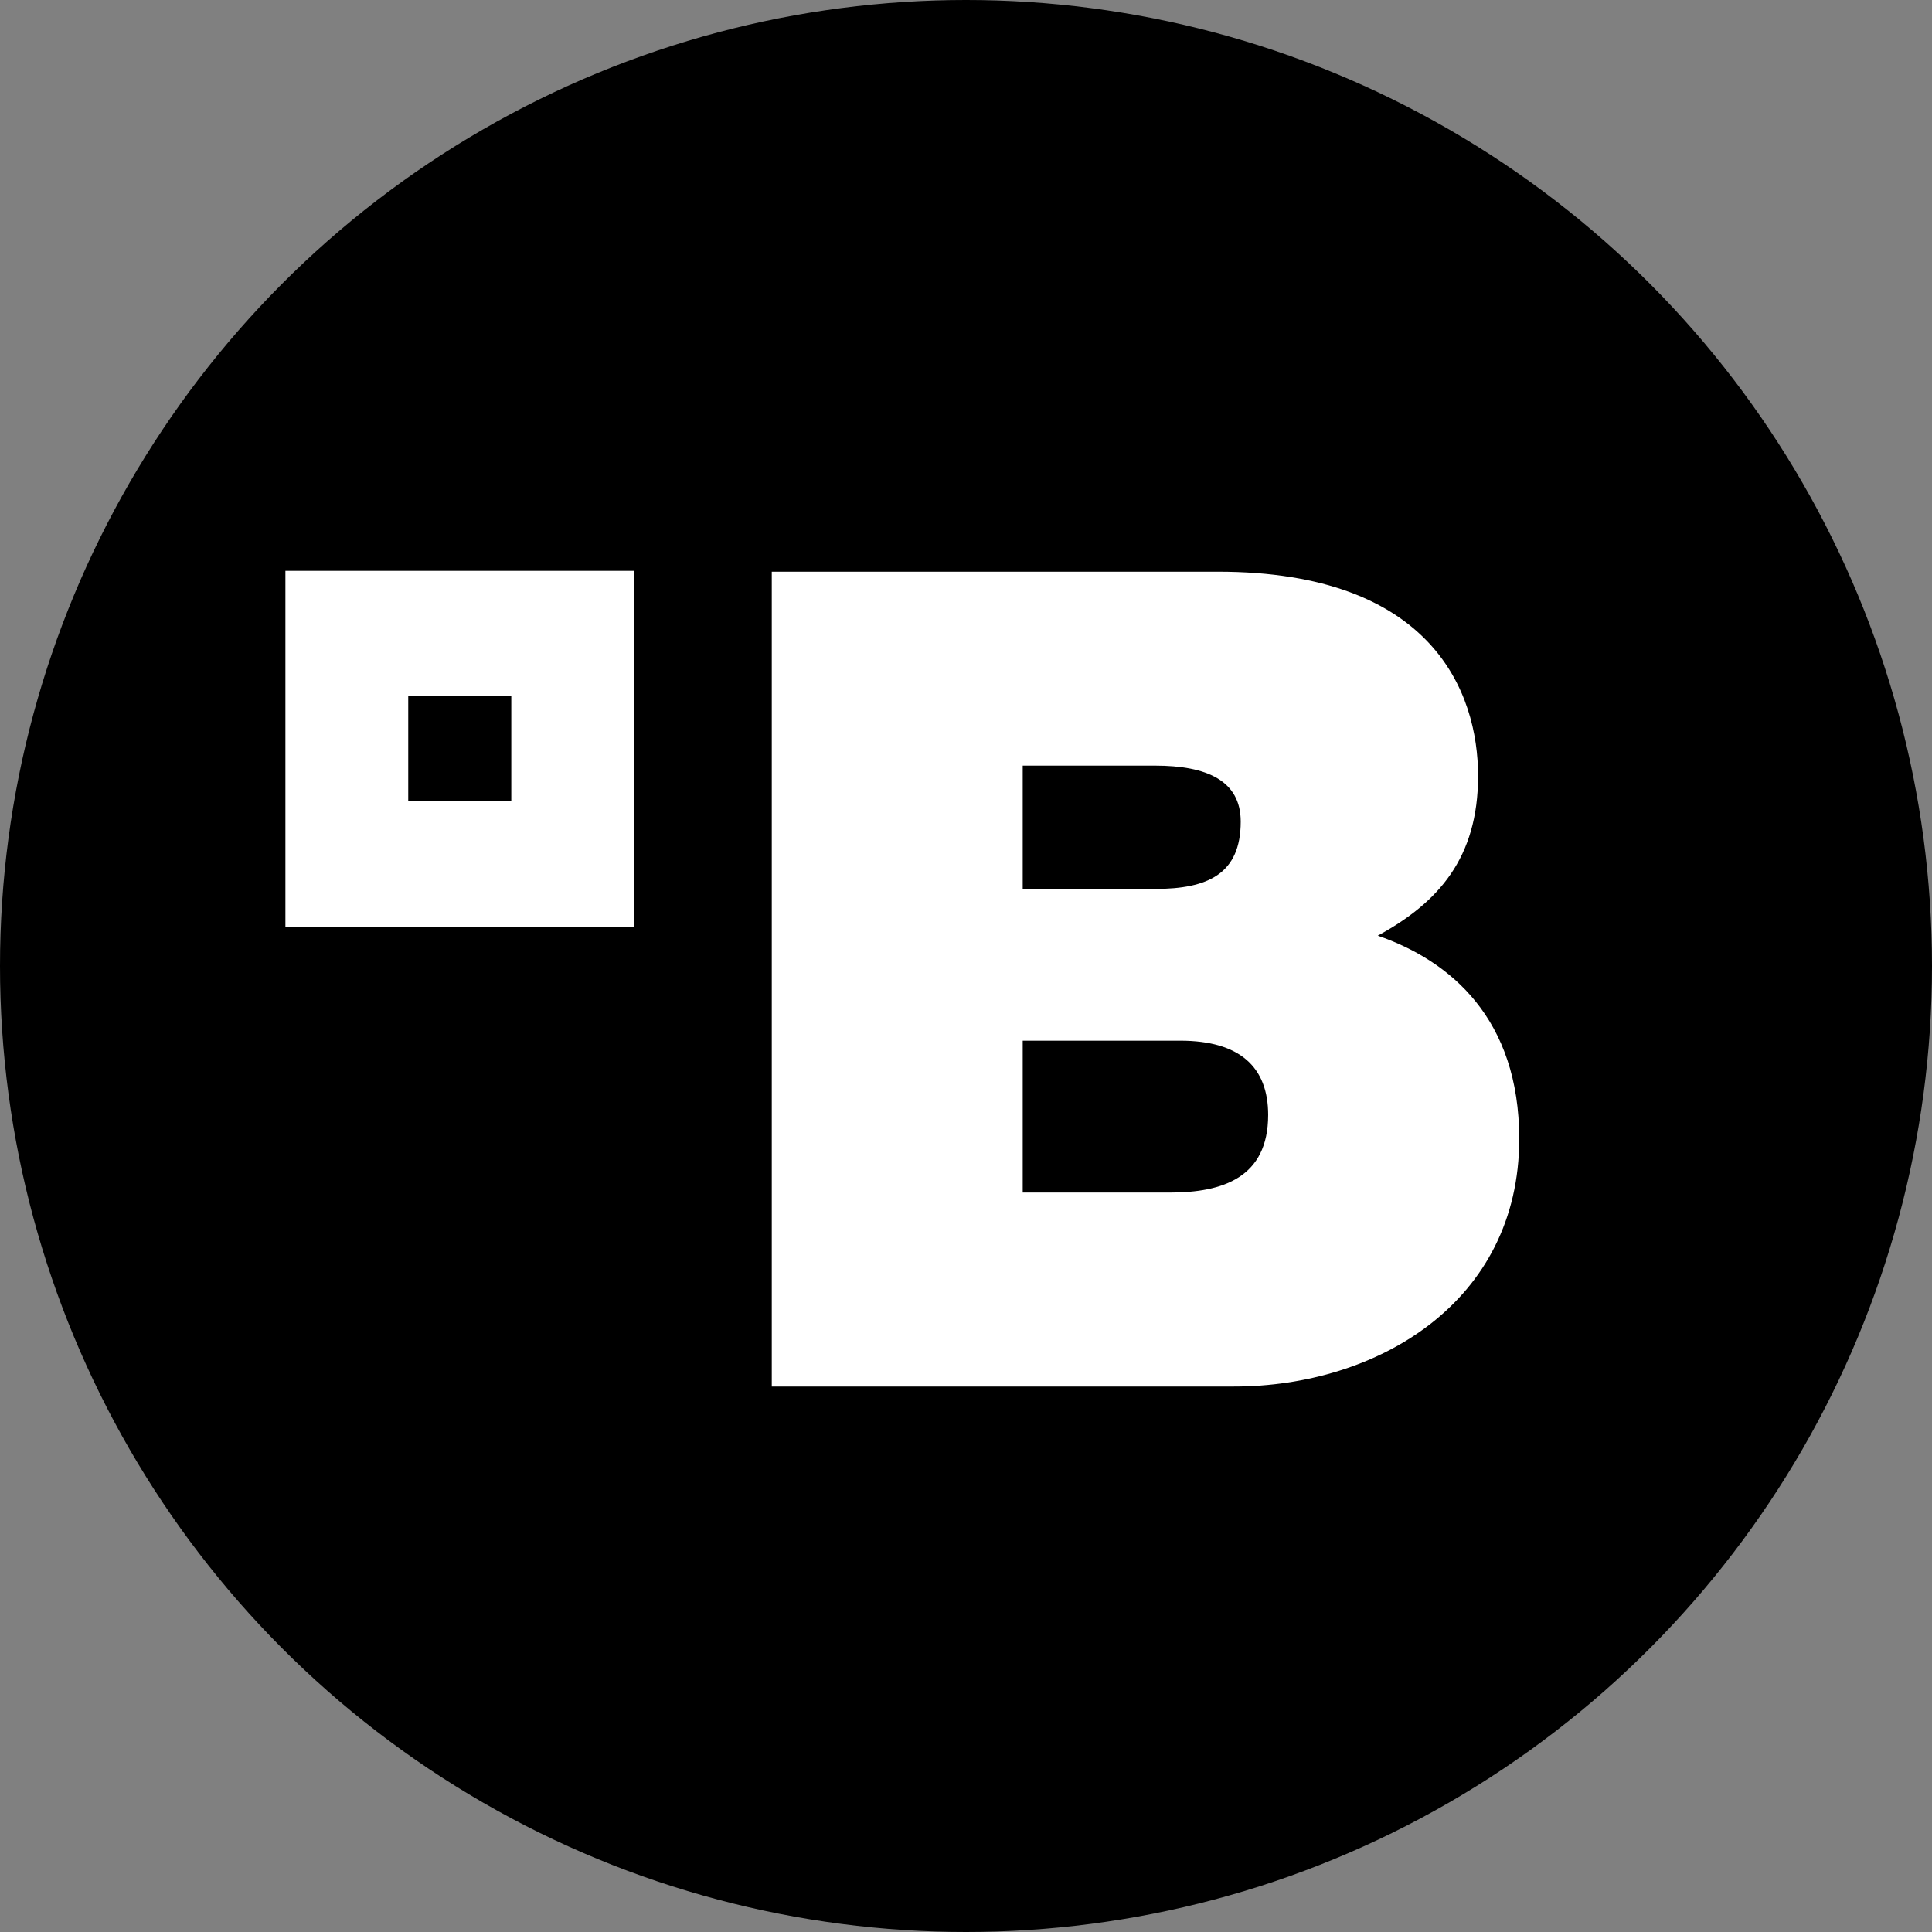 <!-- <a href="https://bethesda.net/"> -->
<svg id="circle-svg-bethesda-black"
  width="35" height="35"
  viewBox="0 0 88 88"
  version="1.1"
  xmlns="http://www.w3.org/2000/svg"
  role="link button img"
  preserveAspectRatio="xMidYMid meet">
  <rect x="0" y="0" width="88" height="88" fill="#808080" stroke="none"/>
  <title>Bethesda</title>
  <!-- Color Classes -->
  <style type="text/css">
    .color-black {
      fill: #000000;
    }
    .color-white {
      fill: #ffffff;
    }
  </style>
  <!-- Background -->
  <circle id="bg-bethesda-black"
    class="color-black"
    cx="44" cy="44" r="44" />
  <!-- Logo -->
  <path id="logo-bethesda-black"
    class="color-white"
    transform="scale(0.65,0.65) translate(20,40)"
    d="M0 0v24.936h24.444V0zm15.829 16.153H8.607V8.786h7.222zm35.838 16.773h11.04c4.159 0 6.159 1.835 6.159 5.202 0 4.397-3.193 5.439-6.876 5.439H51.667zM34.082 57.161h32.384c10.081 0 19.994-5.923 19.994-17.356 0-8.397-4.798-12.473-9.913-14.238 4.242-2.312 7.029-5.438 7.029-11.192C83.577 8.533 80.387.062 65.349.062H34.082zm17.585-43.509h9.281c3.599 0 5.995 1.039 5.995 3.92 0 3.679-2.319 4.72-5.995 4.72h-9.281z" />
</svg>